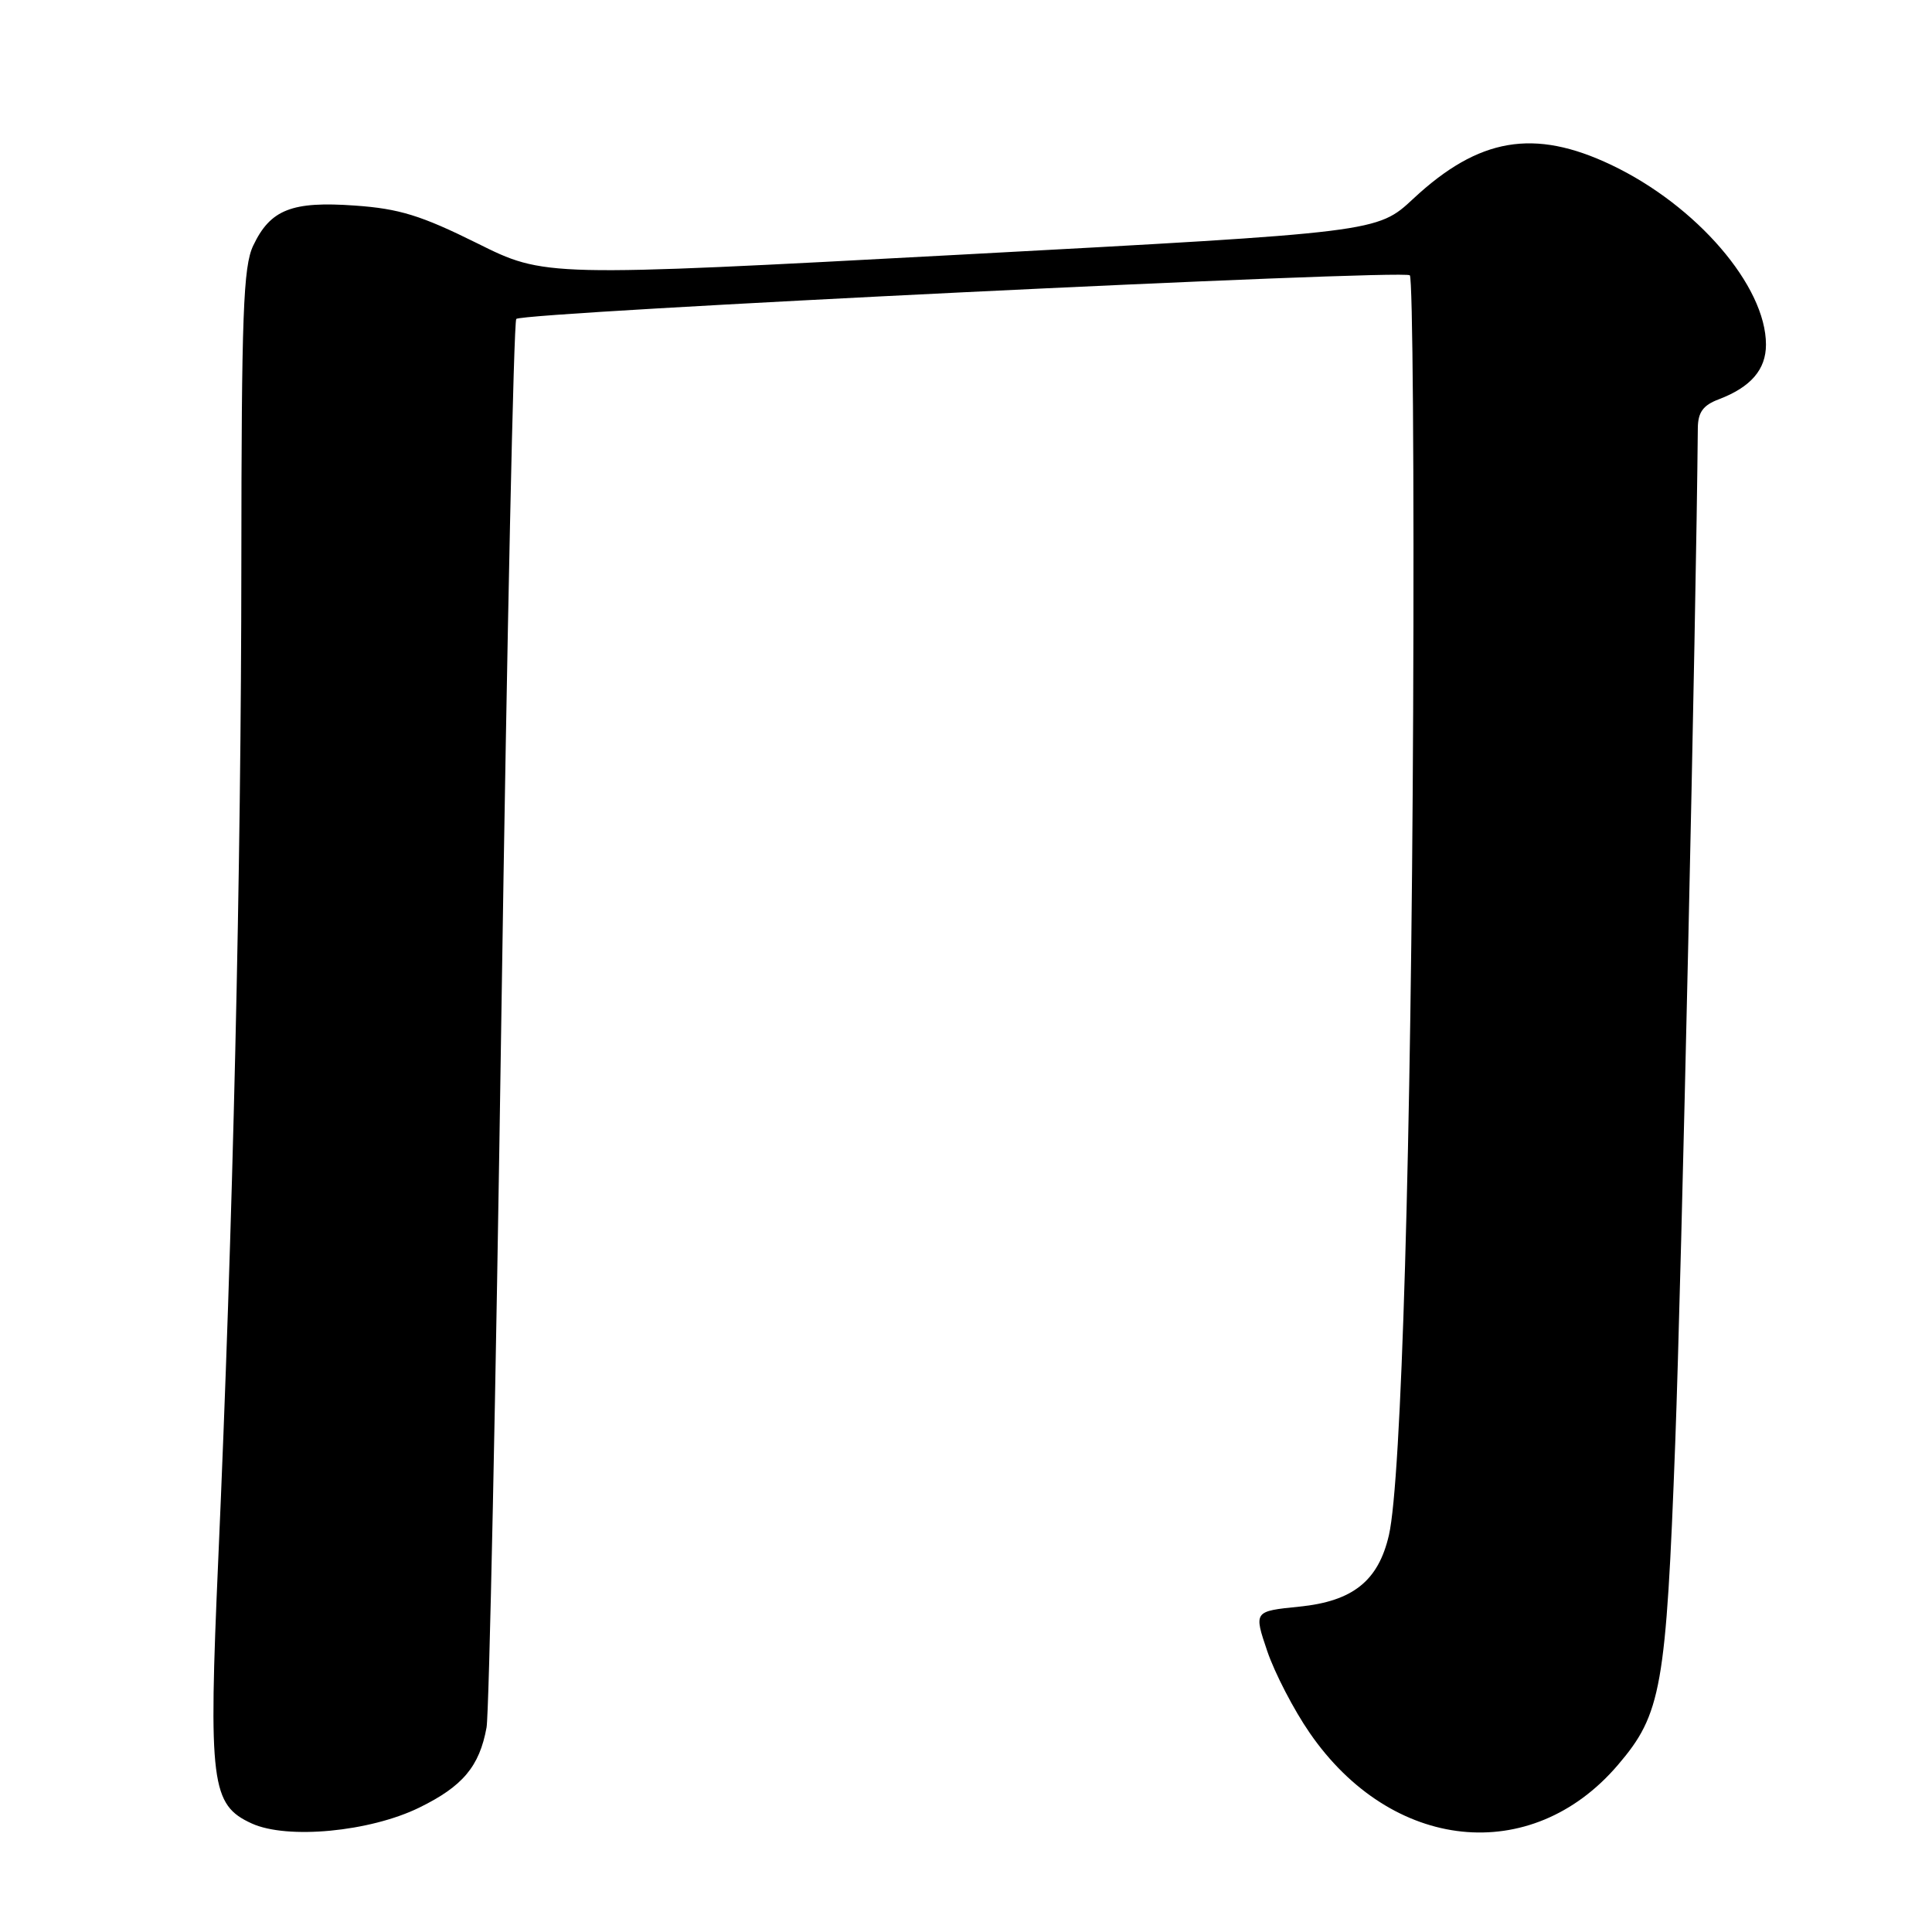 <?xml version="1.0" encoding="UTF-8" standalone="no"?>
<!DOCTYPE svg PUBLIC "-//W3C//DTD SVG 1.1//EN" "http://www.w3.org/Graphics/SVG/1.1/DTD/svg11.dtd" >
<svg xmlns="http://www.w3.org/2000/svg" xmlns:xlink="http://www.w3.org/1999/xlink" version="1.1" viewBox="0 0 256 256">
 <g >
 <path fill="currentColor"
d=" M 55.55 239.52 C 61.32 236.70 63.53 234.06 64.47 228.90 C 64.81 227.03 65.70 184.41 66.44 134.19 C 67.19 83.96 68.07 42.60 68.41 42.26 C 69.31 41.36 186.00 35.67 186.81 36.48 C 187.19 36.87 187.39 62.90 187.25 94.34 C 187.00 151.93 185.70 196.19 184.04 203.41 C 182.64 209.48 179.26 212.18 172.15 212.89 C 166.13 213.50 166.13 213.50 167.92 218.79 C 168.91 221.69 171.43 226.56 173.53 229.60 C 184.38 245.37 202.88 247.31 214.36 233.89 C 220.15 227.13 220.76 223.69 221.98 191.10 C 222.81 168.86 224.74 82.20 224.97 56.73 C 224.99 54.63 225.67 53.69 227.75 52.91 C 232.00 51.29 234.00 48.97 234.00 45.66 C 234.00 37.90 224.81 27.23 213.50 21.85 C 203.27 16.99 195.95 18.24 187.27 26.33 C 182.50 30.78 182.50 30.78 127.35 33.74 C 72.19 36.70 72.19 36.70 63.20 32.22 C 55.82 28.56 52.91 27.65 47.04 27.24 C 38.67 26.64 35.82 27.76 33.55 32.55 C 32.23 35.31 32.00 41.71 31.98 74.65 C 31.96 115.31 30.87 162.47 28.92 206.64 C 27.61 236.33 27.97 239.16 33.36 241.62 C 38.05 243.76 48.99 242.73 55.55 239.52 Z "/>
</g>
</svg>